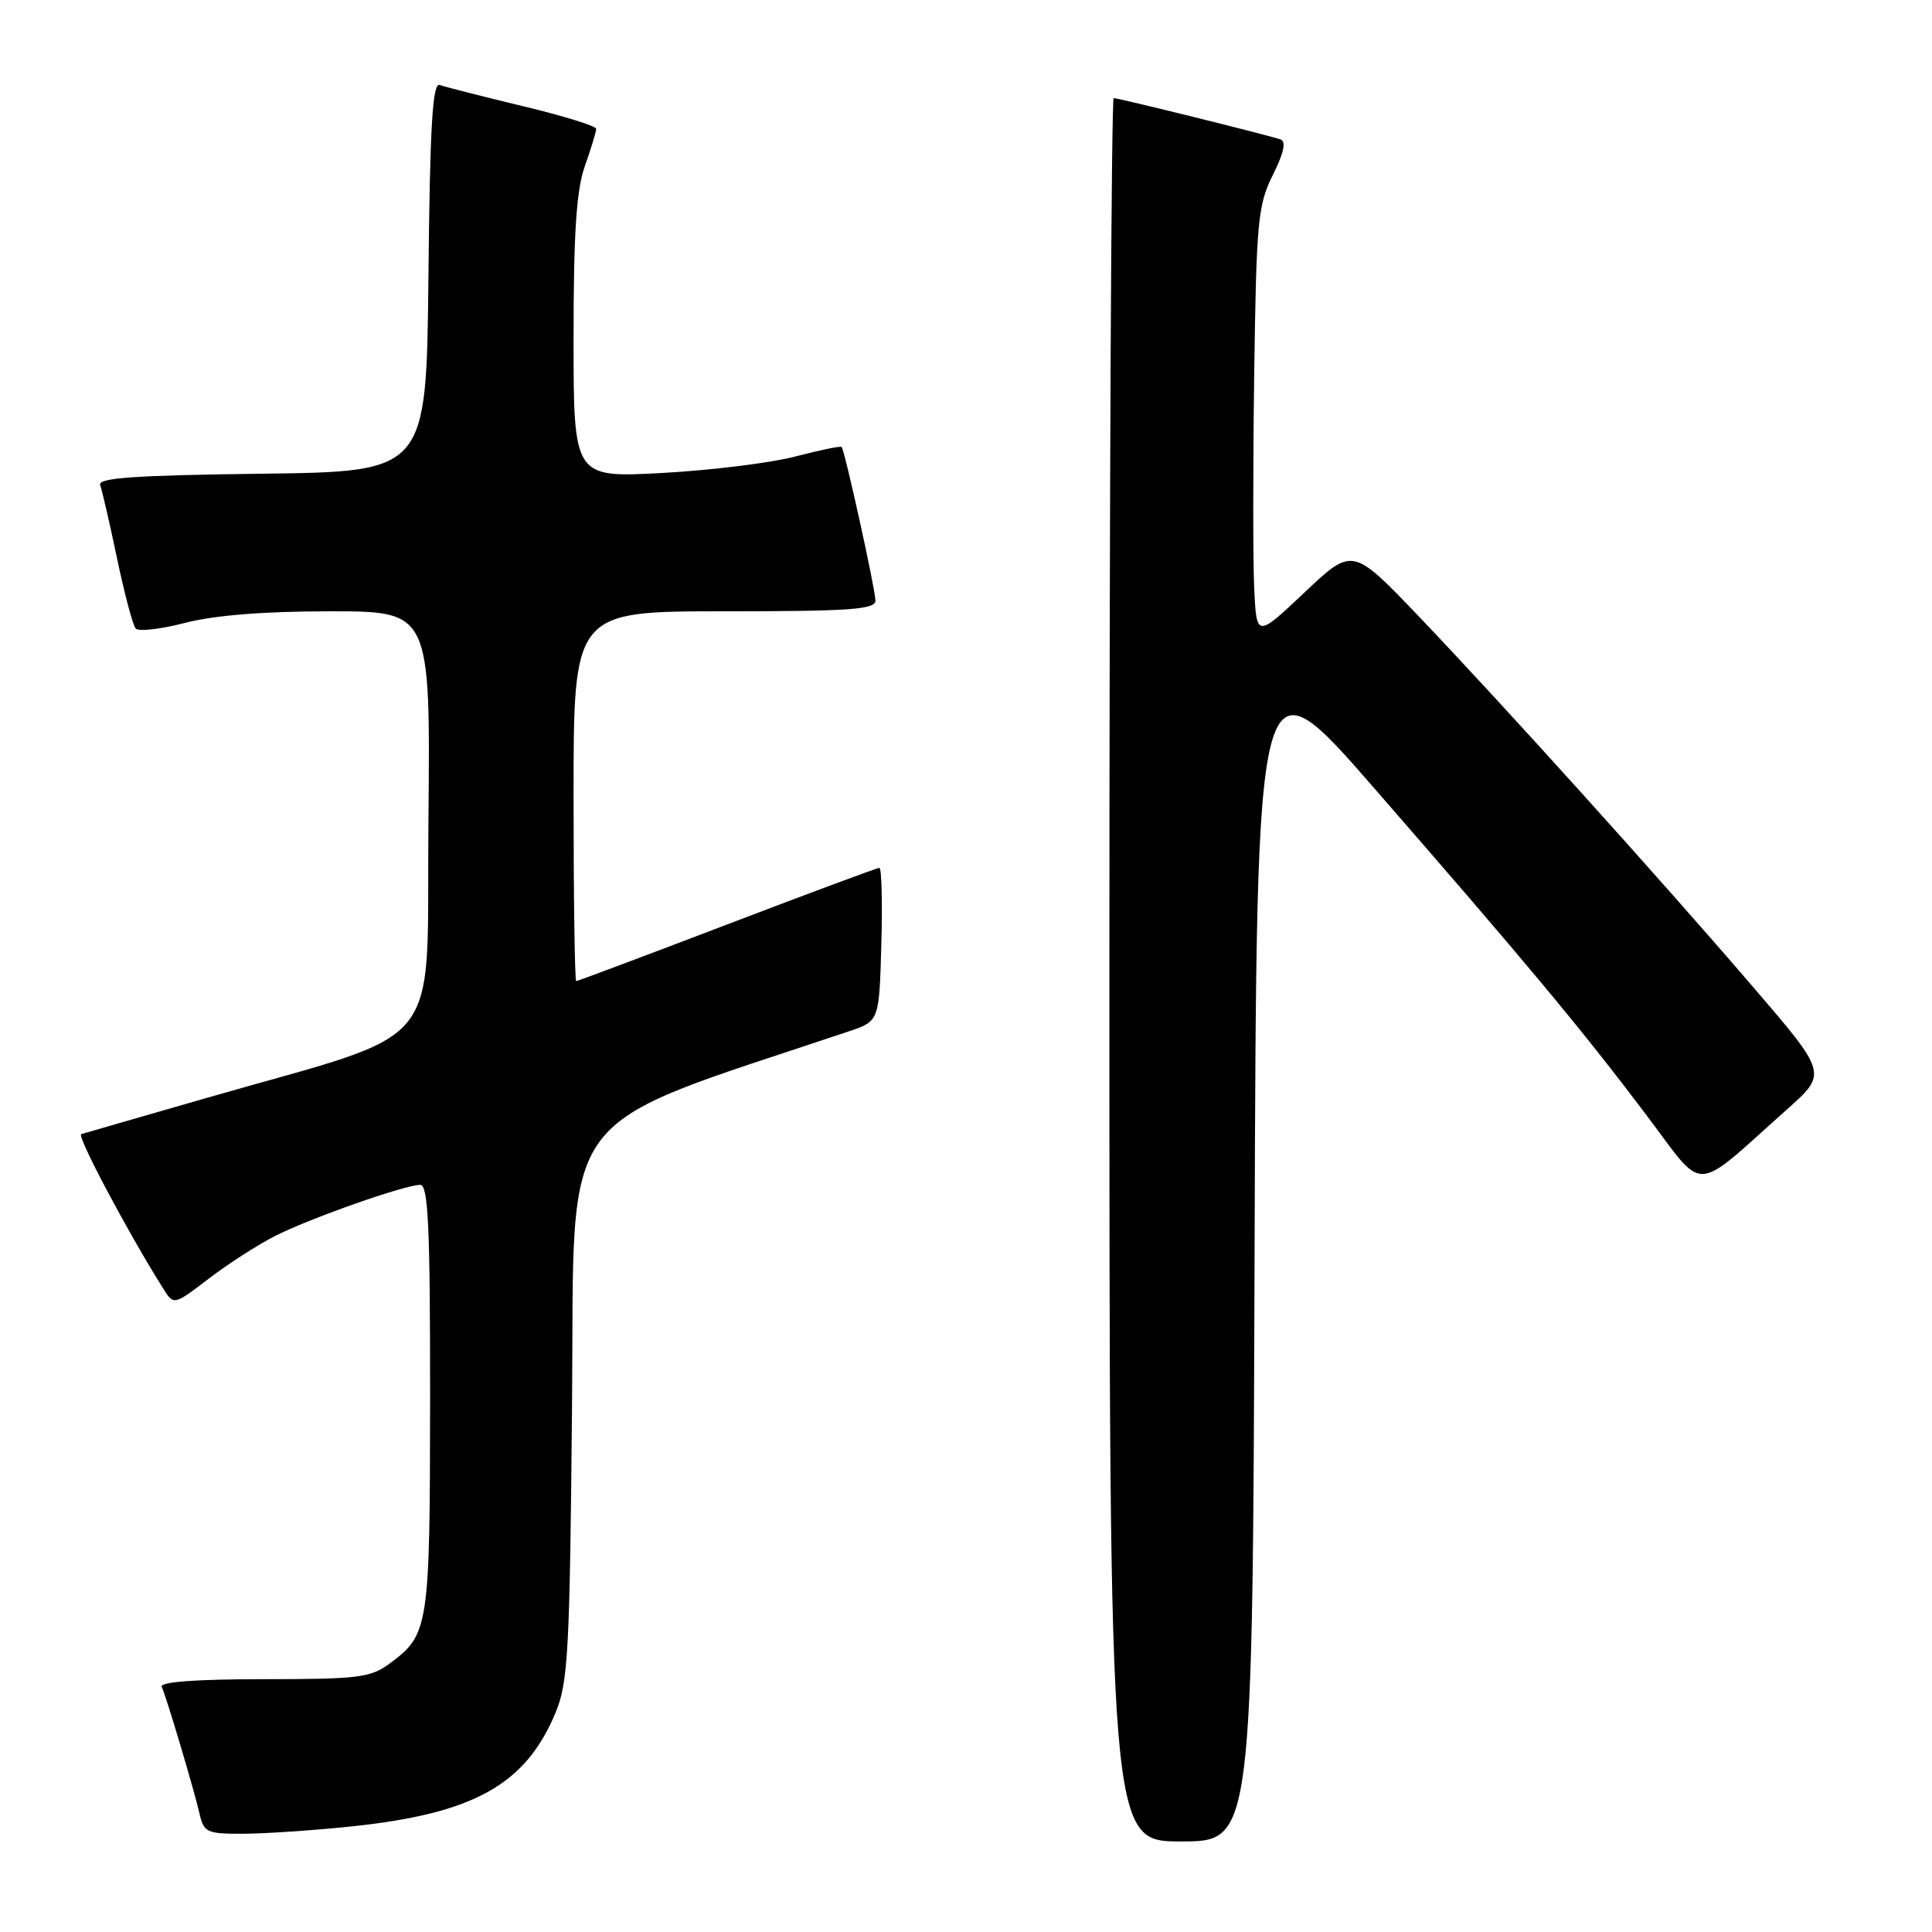 <?xml version="1.0" encoding="UTF-8" standalone="no"?>
<!DOCTYPE svg PUBLIC "-//W3C//DTD SVG 1.1//EN" "http://www.w3.org/Graphics/SVG/1.1/DTD/svg11.dtd" >
<svg xmlns="http://www.w3.org/2000/svg" xmlns:xlink="http://www.w3.org/1999/xlink" version="1.1" viewBox="0 0 256 256">
 <g >
 <path fill="currentColor"
d=" M 166.24 165.27 C 166.50 86.53 166.50 86.53 182.16 104.52 C 202.39 127.74 209.60 136.41 218.17 147.77 C 226.08 158.24 224.08 158.32 236.81 146.98 C 242.13 142.24 242.13 142.24 232.37 130.87 C 219.84 116.28 198.91 93.09 187.86 81.53 C 179.21 72.50 179.21 72.50 172.86 78.50 C 166.50 84.50 166.50 84.50 166.19 78.00 C 166.02 74.42 166.02 61.60 166.19 49.50 C 166.47 29.32 166.68 27.14 168.66 23.18 C 170.13 20.24 170.45 18.74 169.66 18.47 C 167.94 17.88 148.23 13.00 147.57 13.00 C 147.26 13.00 147.00 64.97 147.00 128.50 C 147.00 244.00 147.00 244.00 156.49 244.00 C 165.99 244.00 165.99 244.00 166.24 165.27 Z  M 46.67 242.00 C 62.77 240.30 69.61 236.49 73.59 227.00 C 75.29 222.92 75.50 219.04 75.80 185.84 C 76.16 145.78 73.10 149.89 112.50 136.65 C 116.50 135.30 116.50 135.30 116.78 125.15 C 116.94 119.57 116.82 115.00 116.52 115.00 C 116.21 115.00 107.13 118.38 96.34 122.50 C 85.54 126.62 76.55 130.00 76.35 130.00 C 76.16 130.00 76.00 118.97 76.00 105.50 C 76.00 81.00 76.00 81.00 96.00 81.00 C 112.64 81.00 116.00 80.76 116.00 79.58 C 116.00 78.13 111.95 59.73 111.52 59.23 C 111.39 59.07 108.63 59.64 105.39 60.49 C 102.15 61.34 94.21 62.32 87.75 62.67 C 76.00 63.31 76.00 63.31 76.00 44.78 C 76.00 30.87 76.37 25.19 77.50 22.00 C 78.33 19.66 79.00 17.44 79.00 17.07 C 79.00 16.70 74.61 15.34 69.25 14.06 C 63.89 12.77 58.95 11.51 58.27 11.26 C 57.31 10.90 56.97 16.67 56.77 36.65 C 56.50 62.50 56.50 62.50 34.65 62.77 C 17.86 62.98 12.91 63.32 13.27 64.27 C 13.52 64.95 14.54 69.33 15.51 74.00 C 16.49 78.67 17.60 82.85 17.98 83.28 C 18.35 83.71 21.31 83.37 24.54 82.53 C 28.39 81.53 35.00 81.00 43.73 81.00 C 57.03 81.00 57.03 81.00 56.77 108.66 C 56.46 140.14 59.65 136.18 27.00 145.59 C 18.47 148.05 11.17 150.15 10.76 150.28 C 10.13 150.47 17.02 163.45 21.62 170.73 C 23.02 172.97 23.02 172.97 27.66 169.43 C 30.21 167.48 34.14 164.95 36.38 163.81 C 40.95 161.47 53.64 157.00 55.68 157.00 C 56.74 157.00 57.00 162.46 56.99 185.25 C 56.97 215.64 56.83 216.58 51.67 220.40 C 49.12 222.30 47.50 222.50 34.92 222.50 C 26.02 222.50 21.16 222.86 21.43 223.50 C 22.12 225.08 25.73 237.22 26.42 240.25 C 27.00 242.82 27.37 243.00 32.27 242.98 C 35.15 242.97 41.63 242.53 46.67 242.00 Z "/>
</g>
</svg>